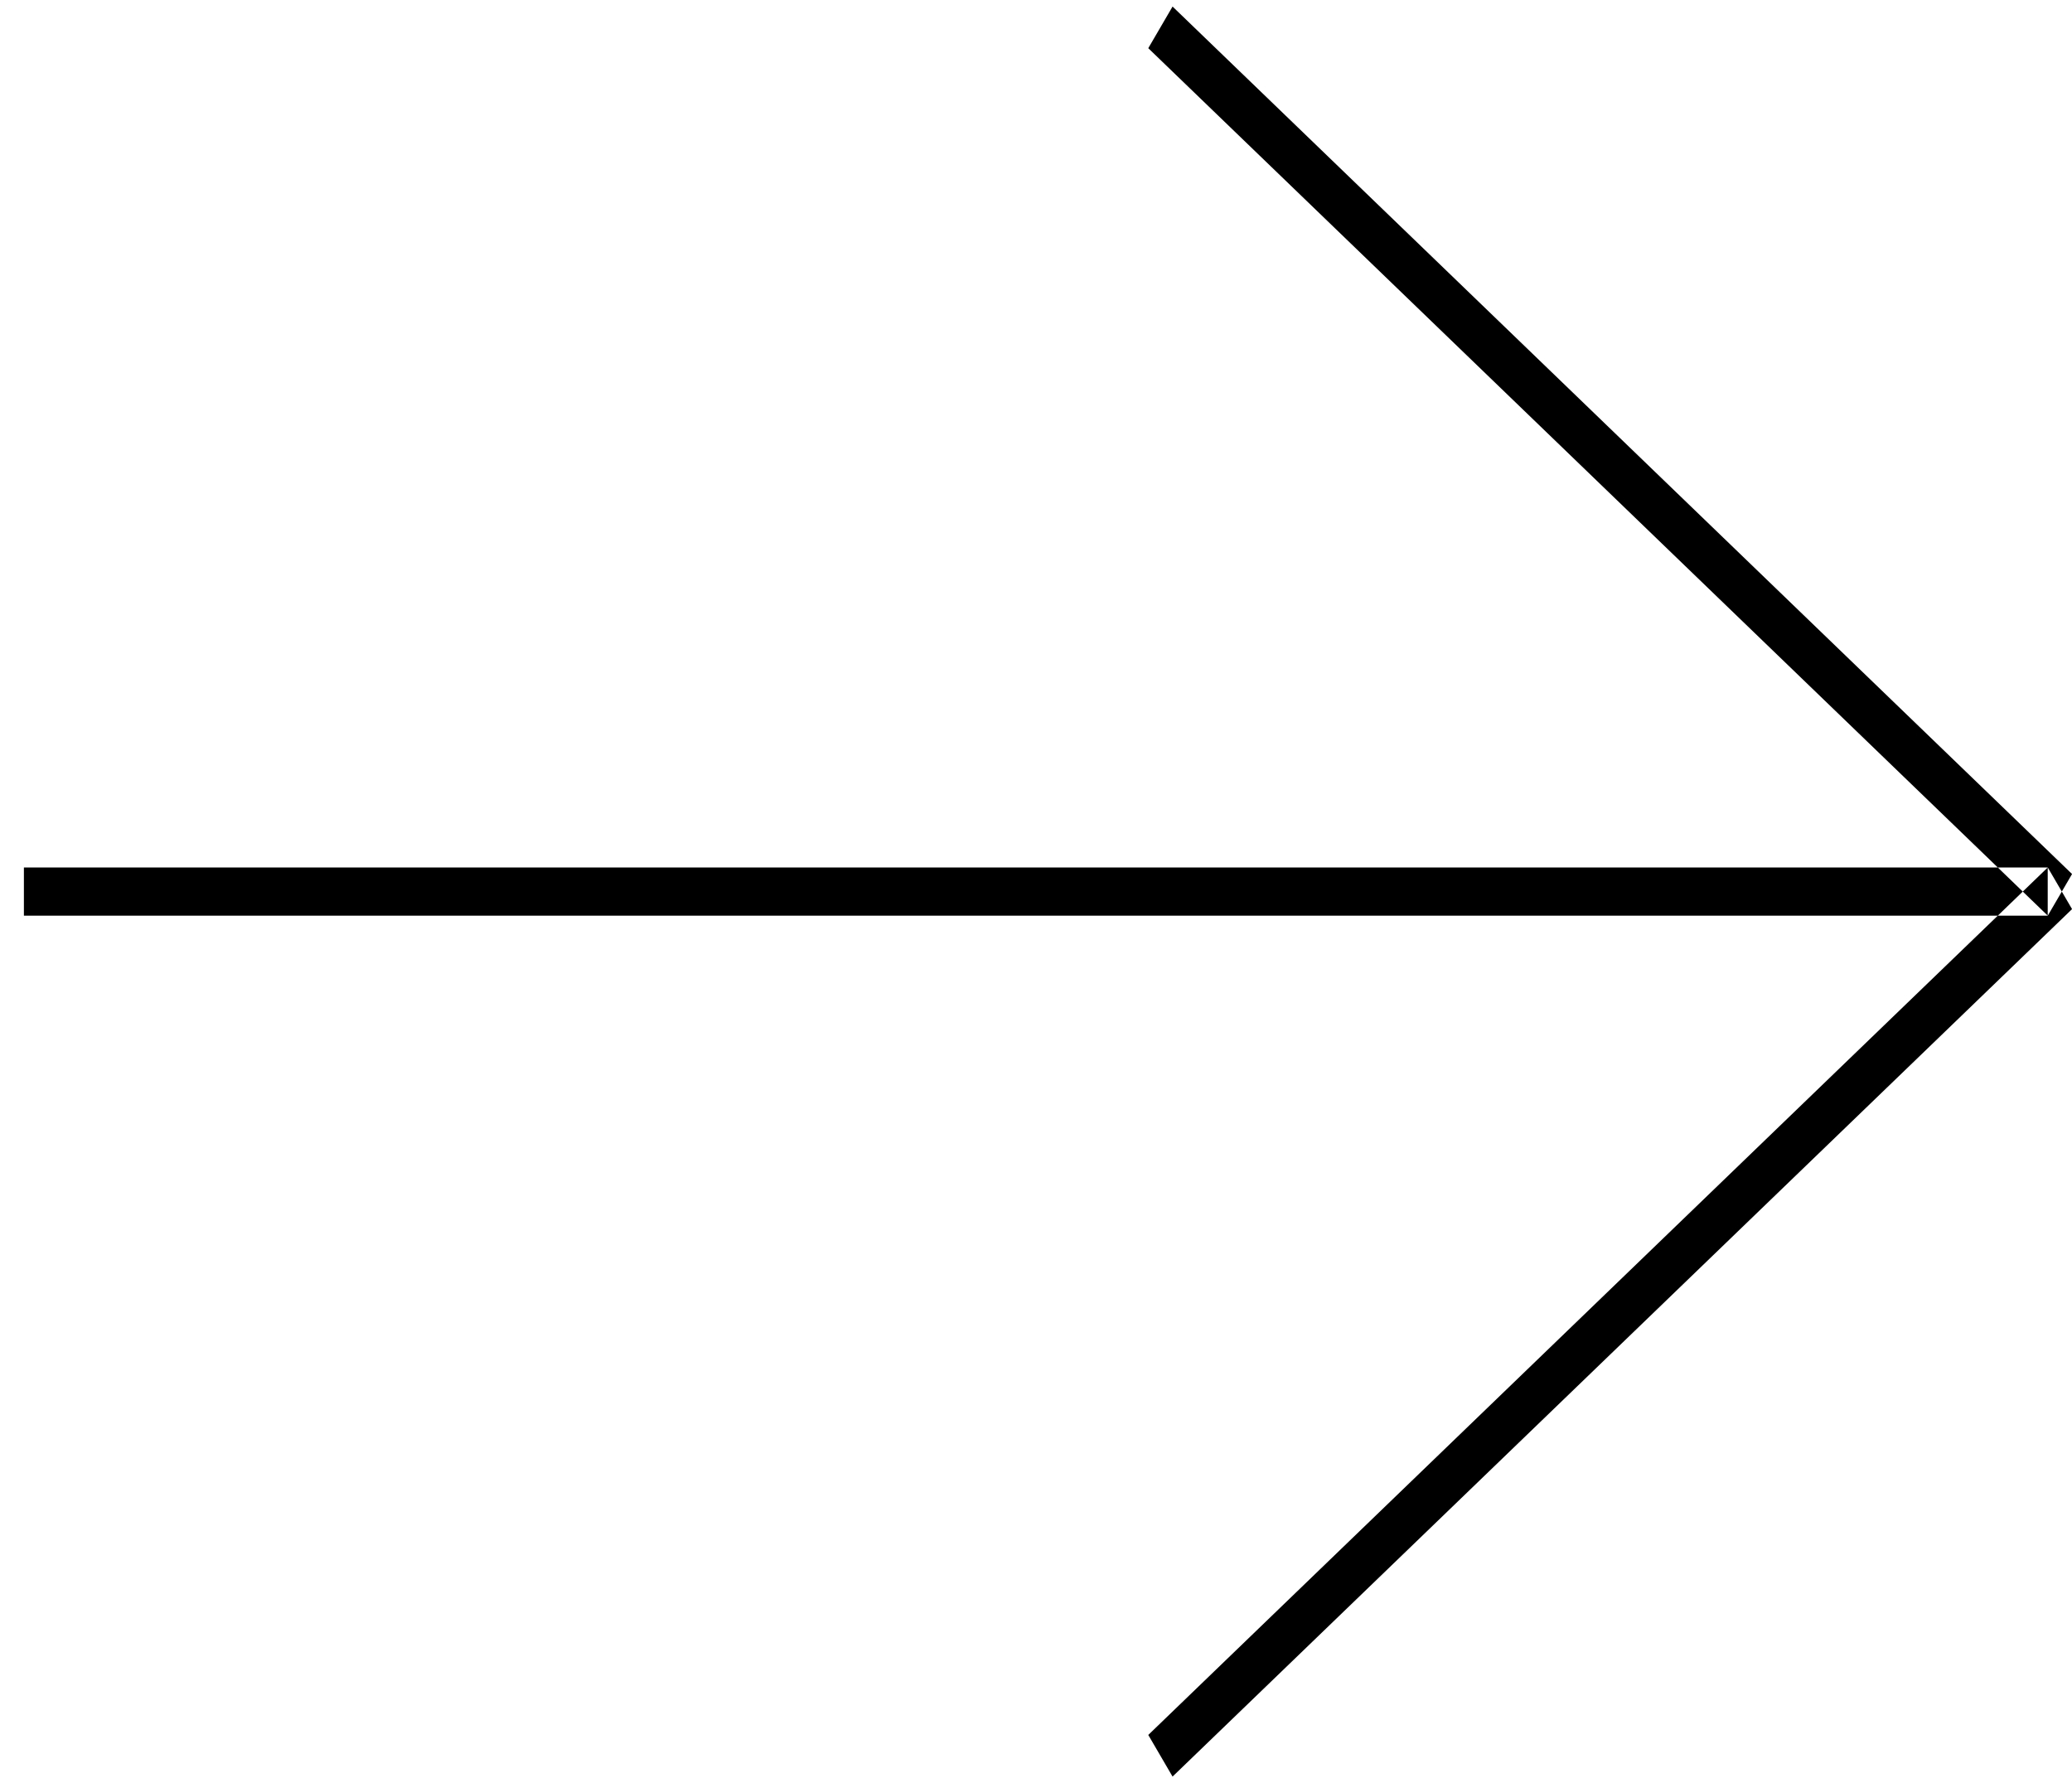 <svg width="43" height="37" viewBox="0 0 43 37" fill="none" xmlns="http://www.w3.org/2000/svg">
<path fill-rule="evenodd" clip-rule="evenodd" d="M42.496 19L0.496 19L0.496 18L42.496 18V19ZM42.497 19L23.83 1L24.334 0.136L43.001 18.136L42.497 19ZM42.497 18L23.83 36L24.334 36.864L43.001 18.864L42.497 18Z" fill="black" style="fill:black;fill-opacity:1;"/>
</svg>
